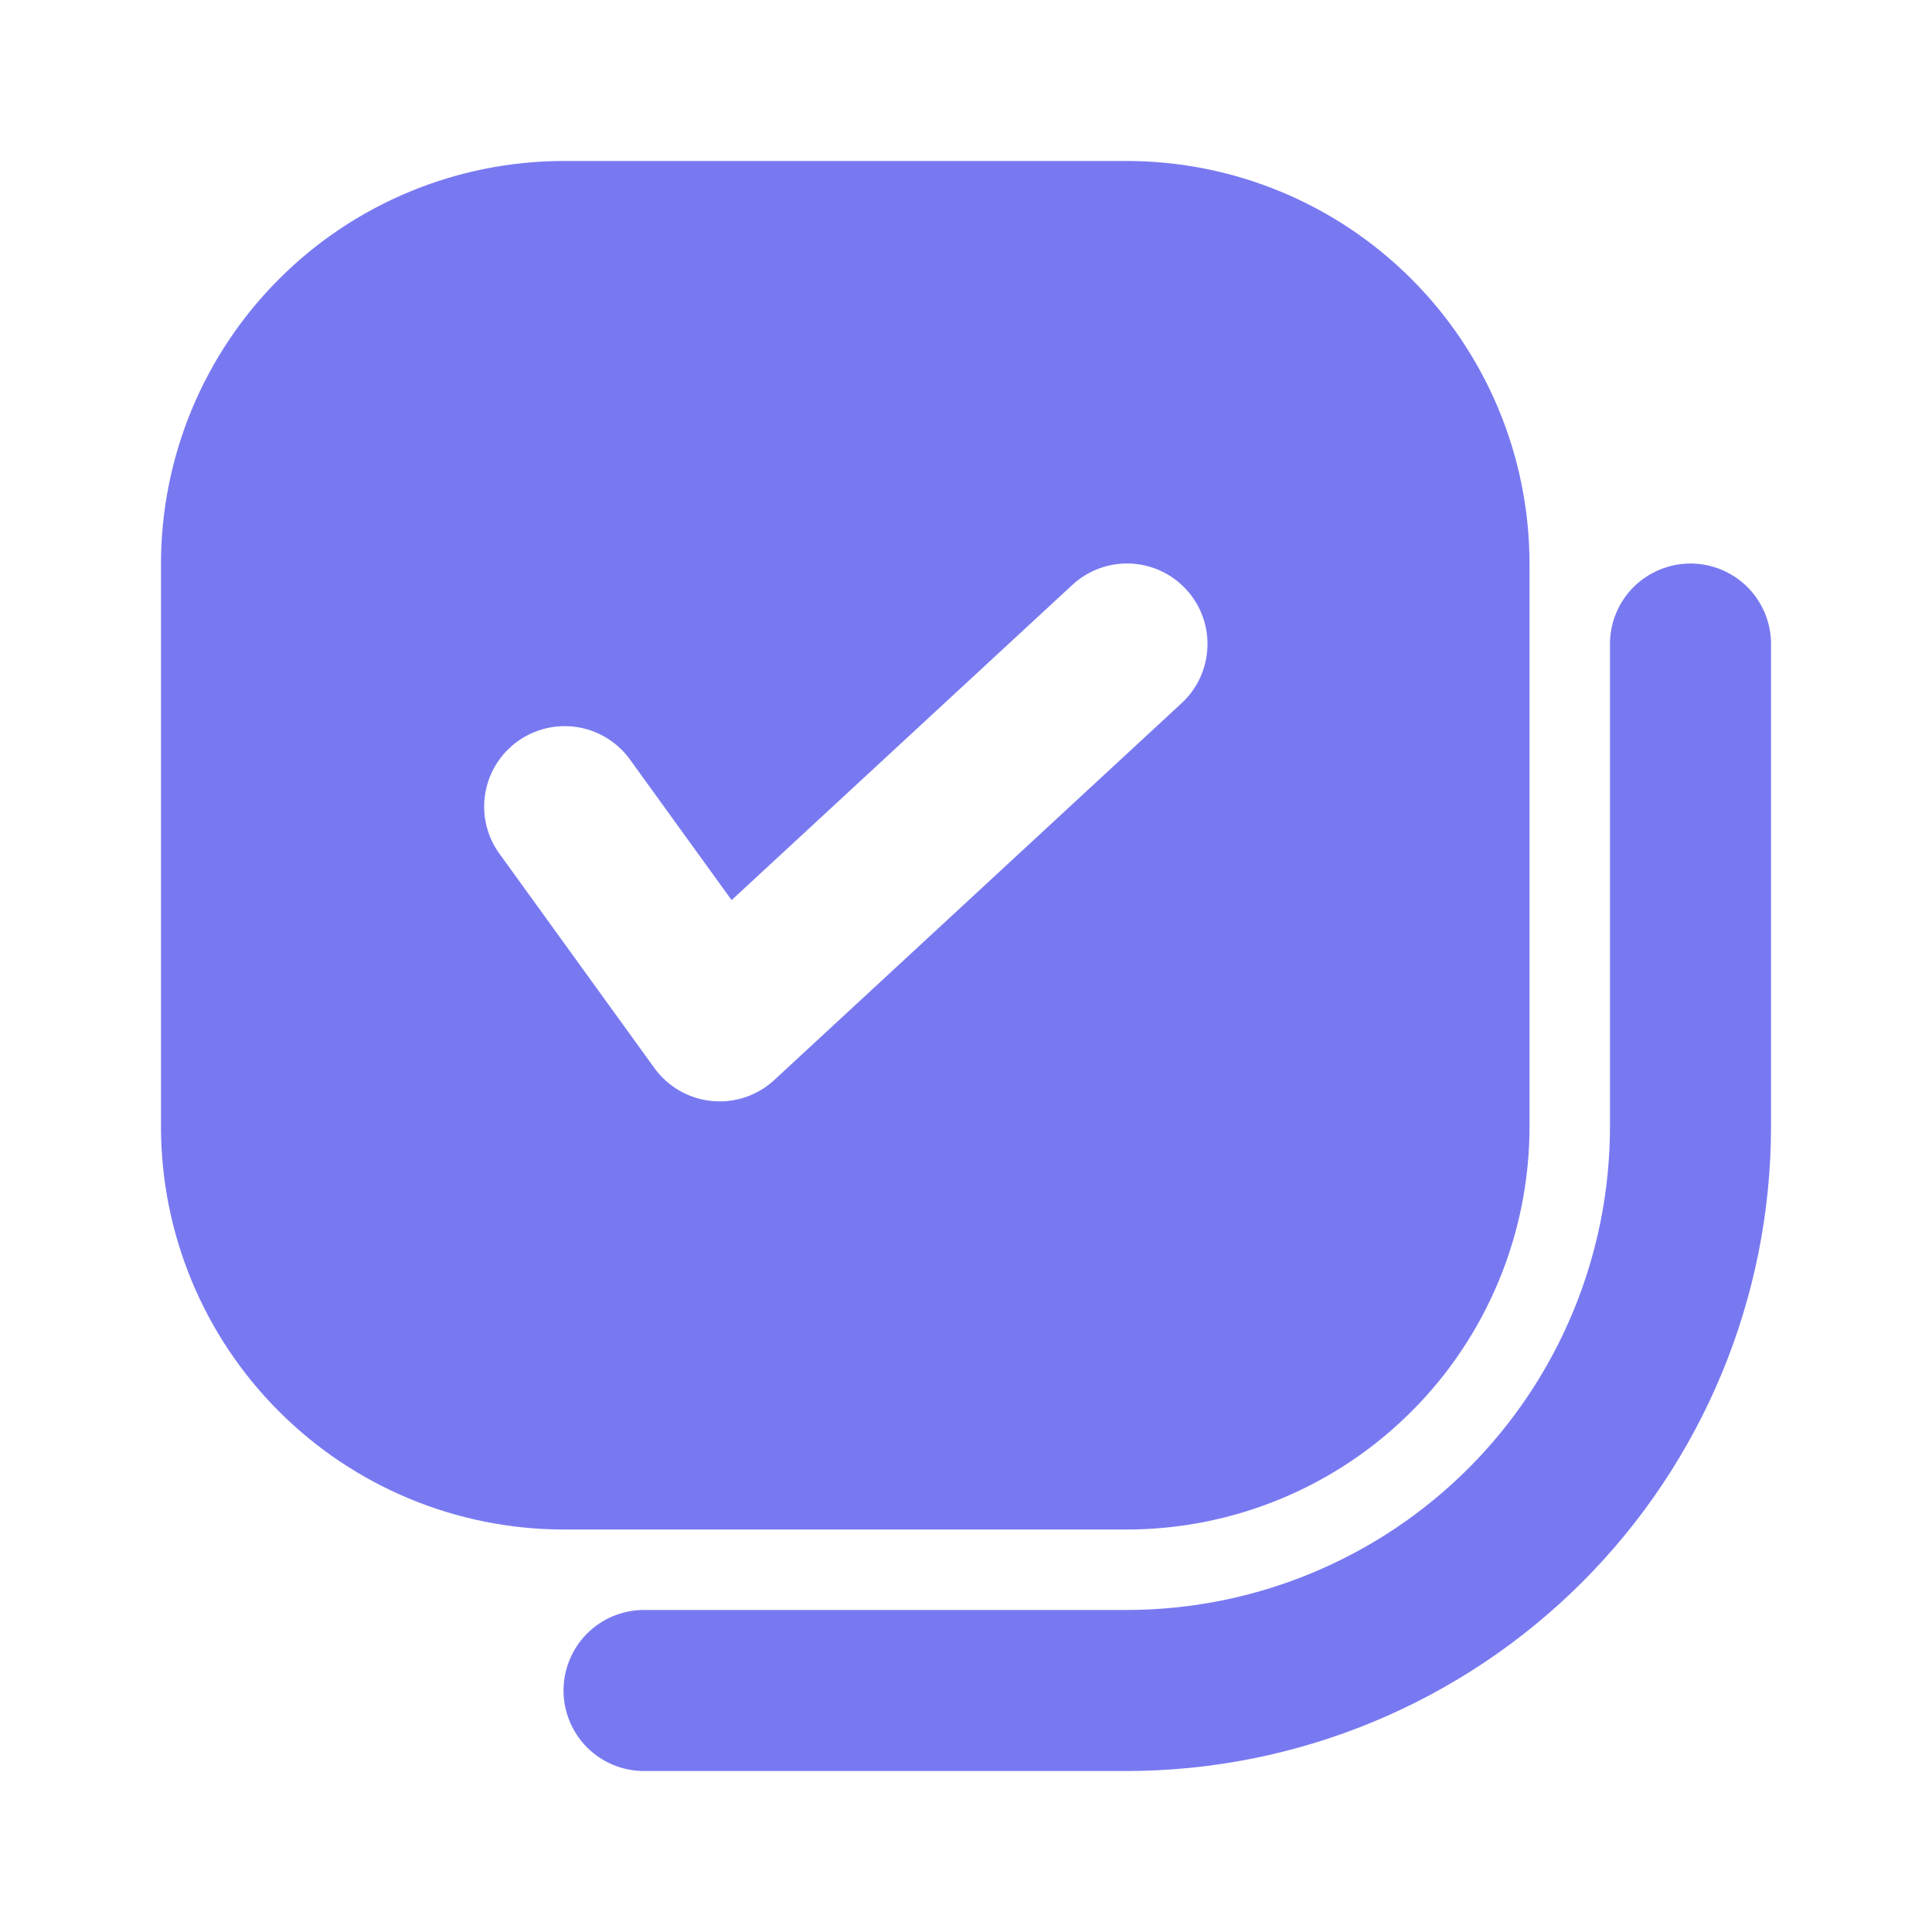 <svg width="28" height="28" viewBox="0 0 28 28" fill="none" xmlns="http://www.w3.org/2000/svg">
<g id="checkbox (1) 1">
<path id="Vector" d="M23.333 9.333V16.333C23.331 18.189 22.593 19.968 21.281 21.281C19.968 22.593 18.189 23.331 16.333 23.333H9.333C9.024 23.333 8.727 23.456 8.508 23.675C8.29 23.894 8.167 24.191 8.167 24.5C8.167 24.809 8.29 25.106 8.508 25.325C8.727 25.544 9.024 25.667 9.333 25.667H16.333C18.808 25.664 21.18 24.68 22.93 22.93C24.68 21.18 25.664 18.808 25.667 16.333V9.333C25.667 9.024 25.544 8.727 25.325 8.508C25.106 8.29 24.809 8.167 24.5 8.167C24.191 8.167 23.894 8.29 23.675 8.508C23.456 8.727 23.333 9.024 23.333 9.333Z" fill="#7879F1"/>
<path id="Vector_2" d="M16.333 22.167C17.88 22.165 19.363 21.55 20.456 20.456C21.55 19.363 22.165 17.88 22.167 16.333V8.167C22.165 6.62 21.55 5.138 20.456 4.044C19.363 2.95 17.88 2.335 16.333 2.333H8.167C6.62 2.335 5.137 2.95 4.044 4.044C2.95 5.138 2.335 6.62 2.333 8.167V16.333C2.335 17.88 2.95 19.363 4.044 20.456C5.137 21.55 6.62 22.165 8.167 22.167H16.333ZM9.112 10.983L10.603 13.045L15.541 8.477C15.768 8.267 16.07 8.155 16.379 8.167C16.688 8.179 16.98 8.314 17.19 8.541C17.4 8.768 17.512 9.07 17.499 9.379C17.487 9.688 17.353 9.98 17.126 10.19L11.222 15.652C11.101 15.764 10.957 15.849 10.801 15.902C10.644 15.954 10.478 15.973 10.314 15.956C10.15 15.94 9.991 15.889 9.848 15.807C9.705 15.724 9.581 15.613 9.484 15.479L7.222 12.35C7.049 12.099 6.982 11.791 7.034 11.491C7.086 11.191 7.253 10.923 7.5 10.745C7.747 10.567 8.053 10.492 8.354 10.536C8.655 10.581 8.927 10.741 9.112 10.983Z" fill="#7879F1"/>
</g>
</svg>

